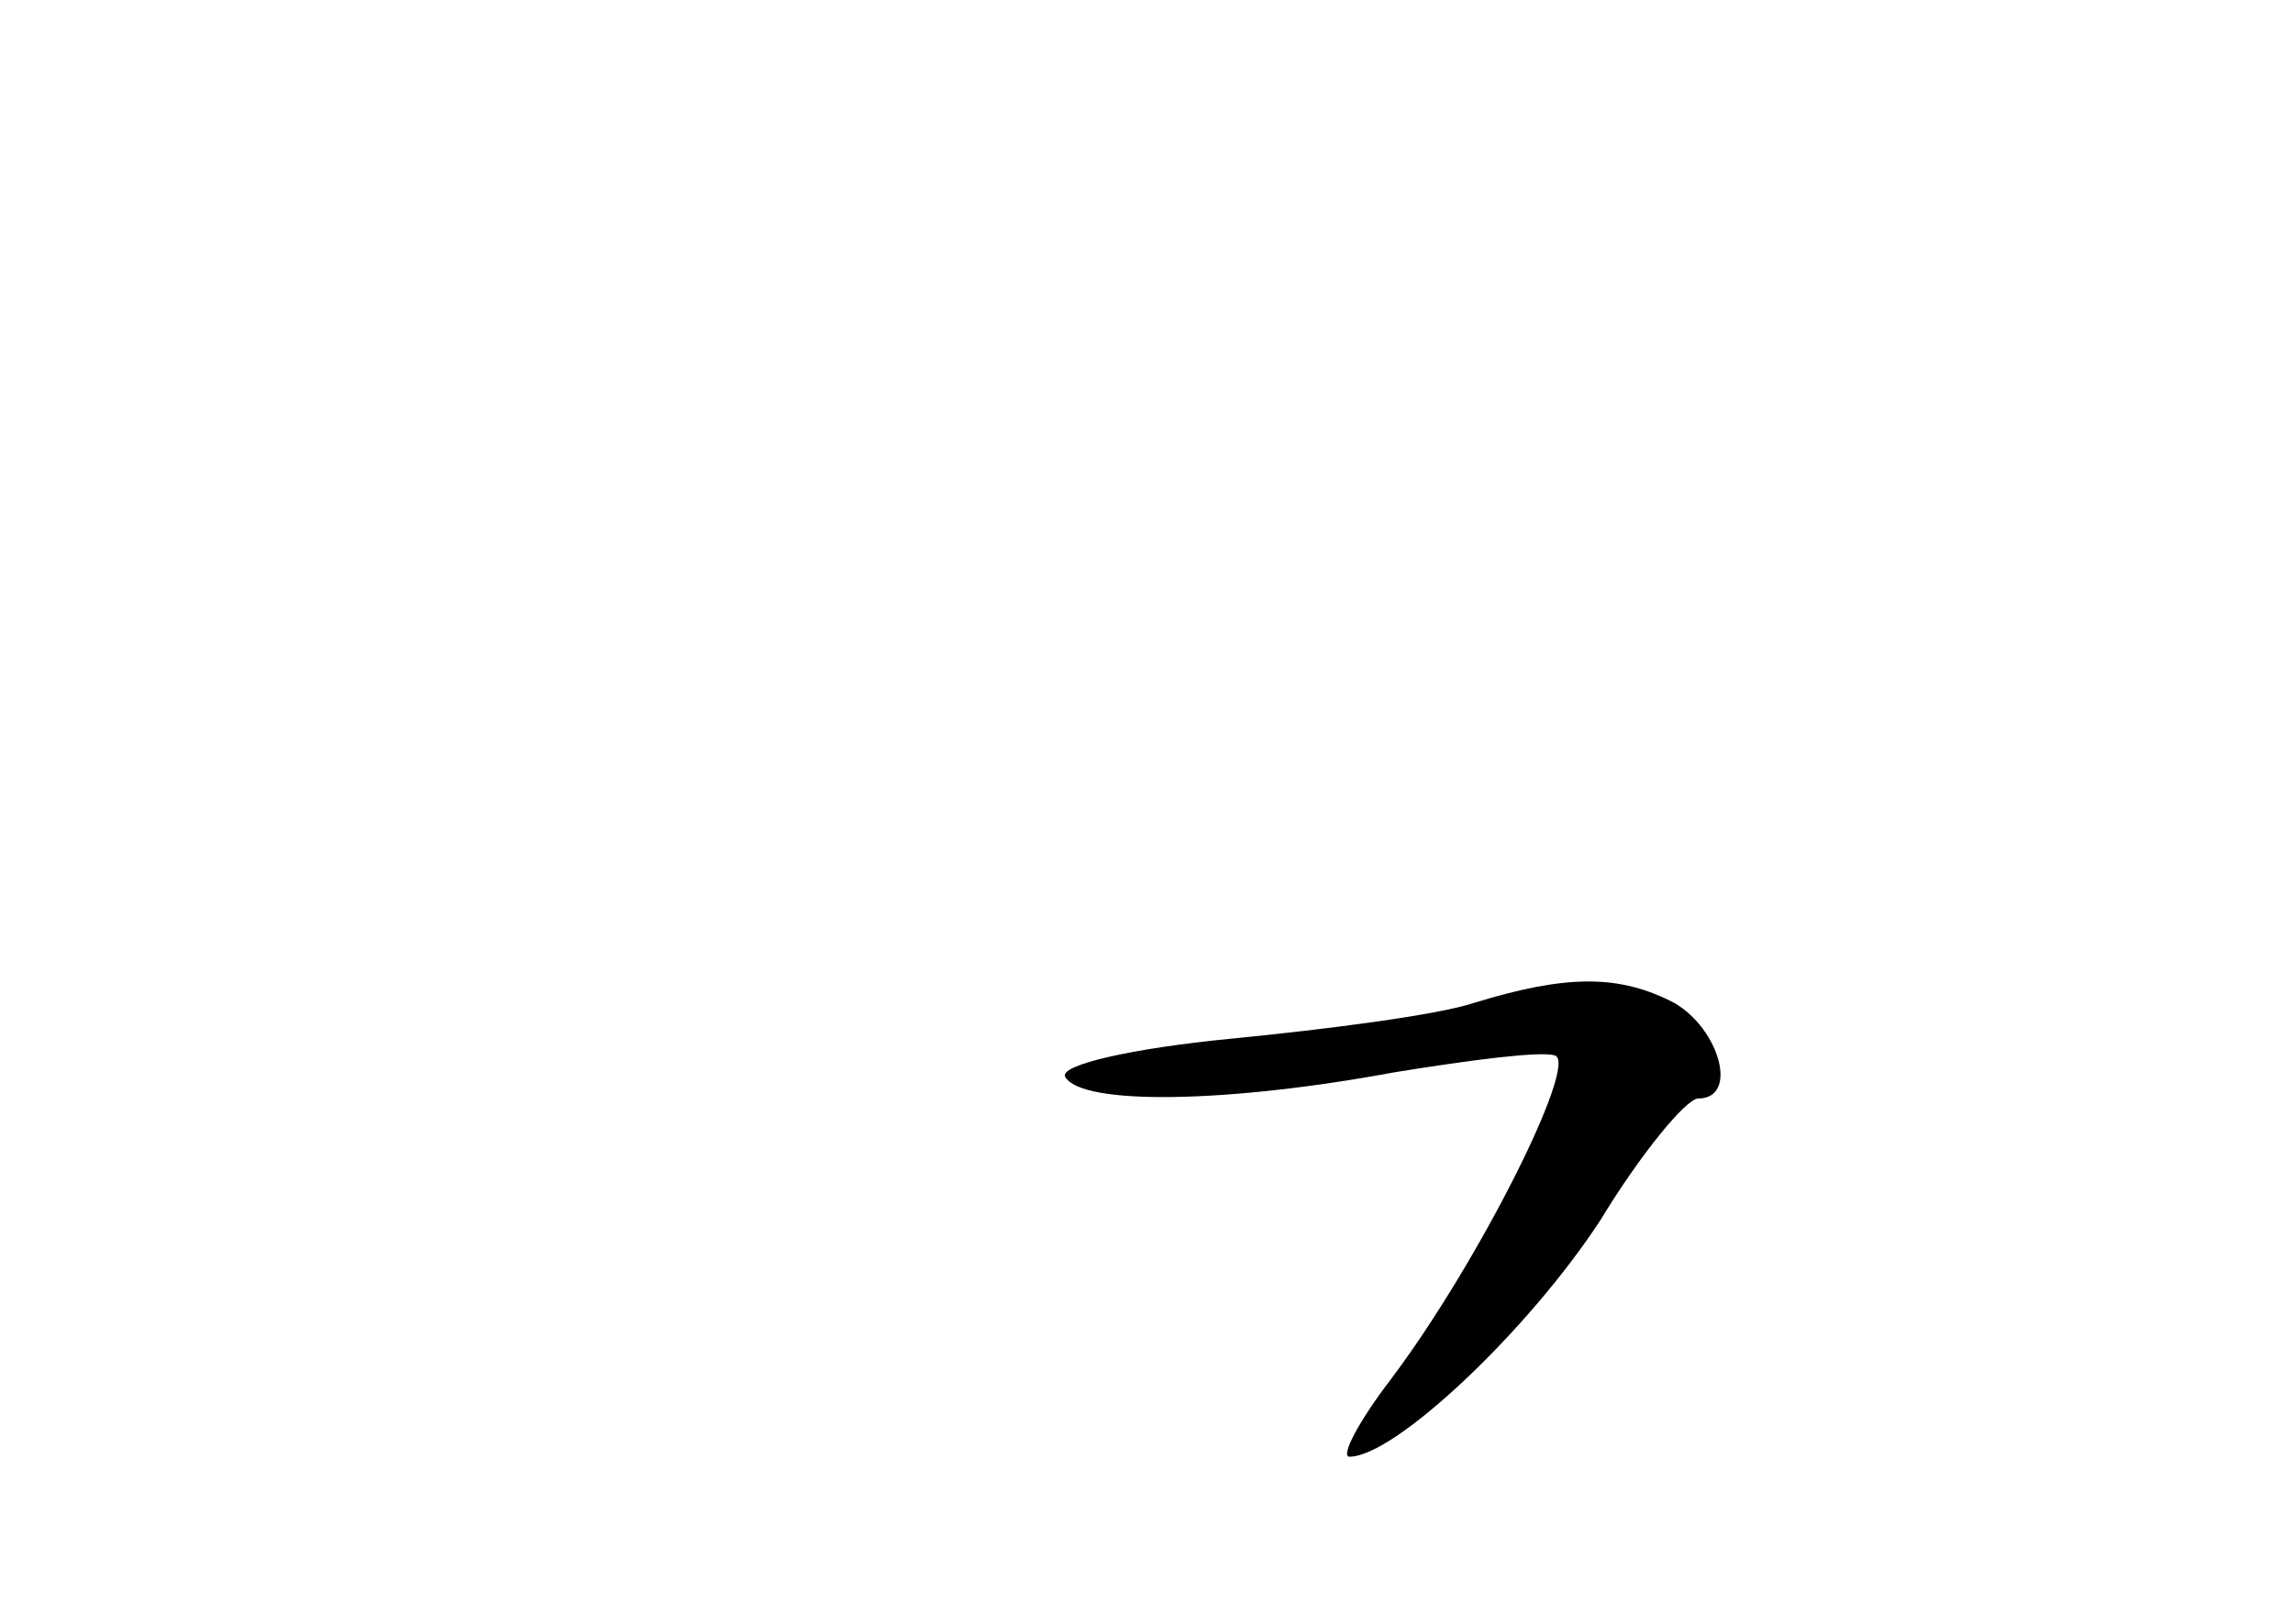 <?xml version="1.0" standalone="no"?>
<!DOCTYPE svg PUBLIC "-//W3C//DTD SVG 20010904//EN"
 "http://www.w3.org/TR/2001/REC-SVG-20010904/DTD/svg10.dtd">
<svg version="1.0" xmlns="http://www.w3.org/2000/svg"
 width="96pt" height="68pt" viewBox="0 0 96 68"
 preserveAspectRatio="xMidYMid meet">
<g transform="translate(0,68) scale(0.1,-0.1)"
fill="#000000" stroke="none">
<path d="M617 260 c-15 -5 -61 -11 -102 -15 -41 -4 -72 -11 -69 -16 7 -12 68
-11 138 2 31 5 61 9 67 7 10 -3 -32 -87 -69 -136 -13 -17 -21 -32 -17 -32 19
0 75 53 105 99 17 28 36 51 41 51 17 0 9 29 -10 40 -23 12 -45 12 -84 0z"/>
</g>
</svg>
